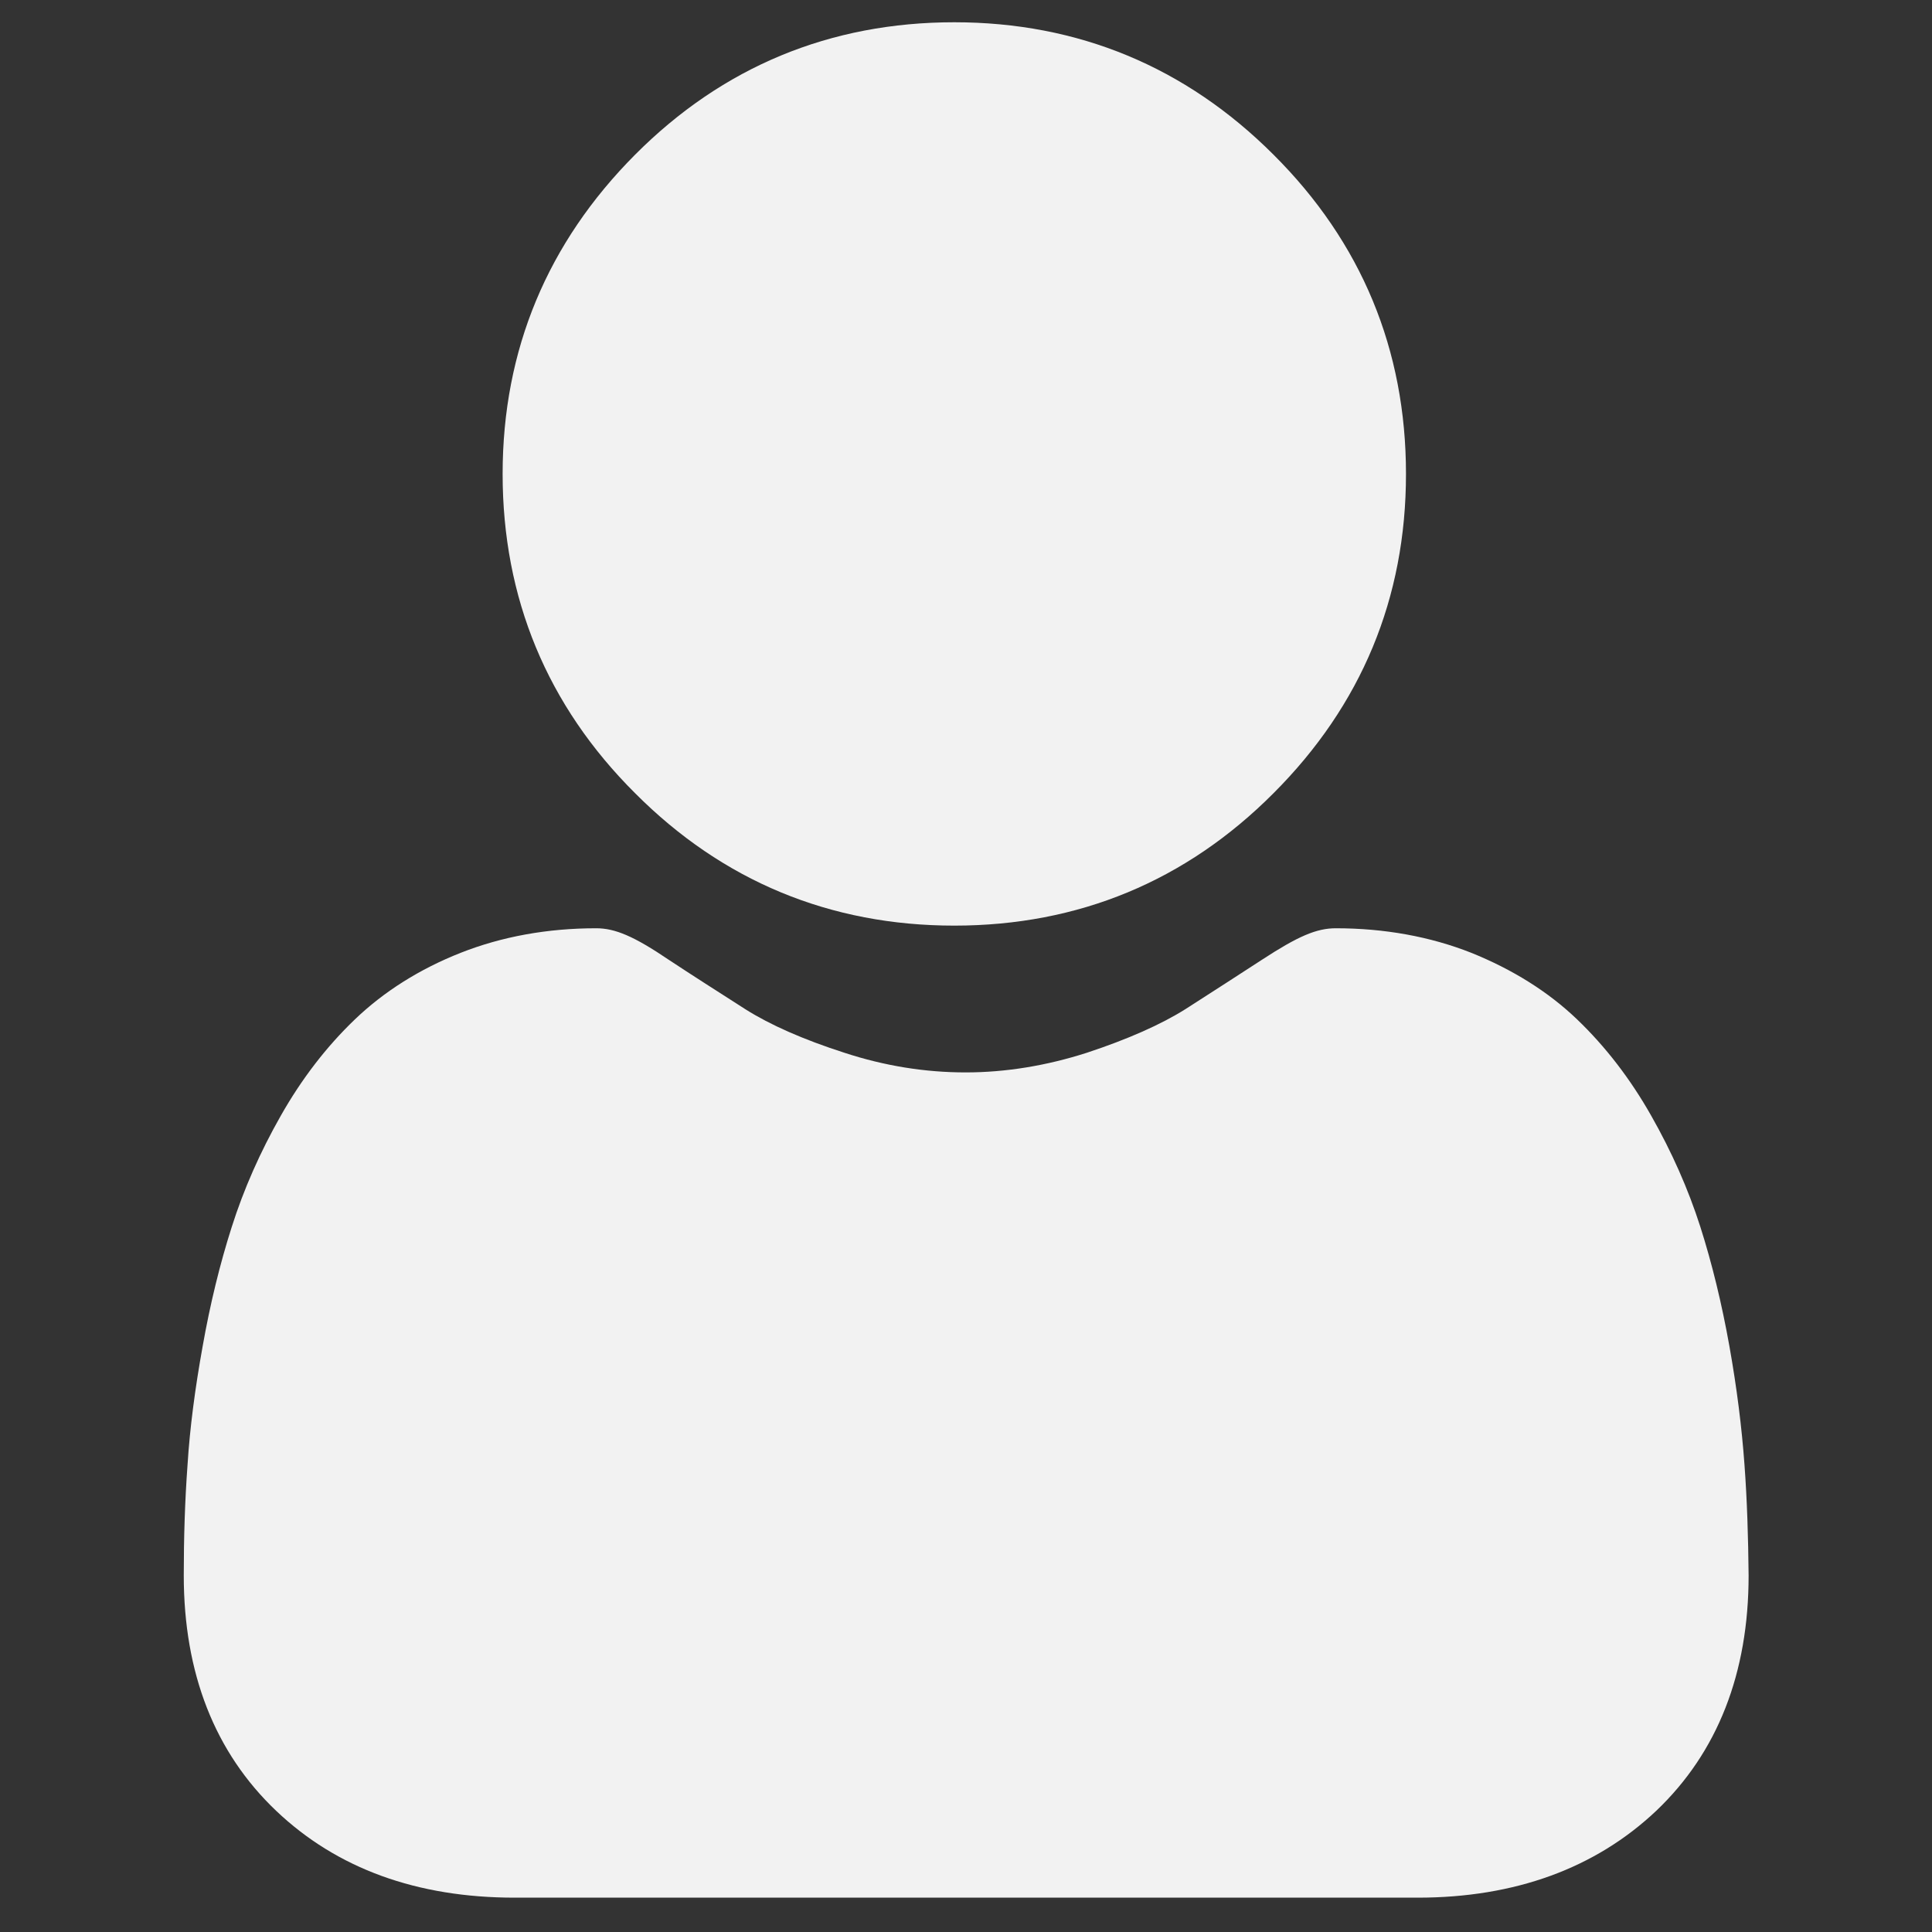 <?xml version="1.0" encoding="utf-8"?>
<!-- Generator: Adobe Illustrator 24.1.0, SVG Export Plug-In . SVG Version: 6.00 Build 0)  -->
<svg version="1.1" id="Layer_1" xmlns="http://www.w3.org/2000/svg" xmlns:xlink="http://www.w3.org/1999/xlink" x="0px" y="0px"
	 viewBox="0 0 512 512" style="enable-background:new 0 0 512 512;" xml:space="preserve">
<rect x="0" y="0" width="512" height="512" fill="#333333" stroke="none"/>
<style type="text/css">
	.st0{fill:#F2F2F2;}
</style>
<path class="st0" d="M252.9,245.3c32.9,0,61.4-11.8,84.6-35.1c23.3-23.3,35.1-51.7,35.1-84.6c0-32.9-11.8-61.4-35.1-84.6
	c-23.3-23.3-51.8-35.1-84.6-35.1c-32.9,0-61.4,11.8-84.6,35.1s-35.1,51.7-35.1,84.6c0,32.9,11.8,61.4,35.1,84.6
	C191.5,233.5,220,245.3,252.9,245.3z"/>
<path class="st0" d="M462.3,388.1c-0.7-9.7-2-20.2-4-31.4c-2-11.2-4.6-21.9-7.7-31.6c-3.2-10-7.6-19.9-13-29.4
	c-5.6-9.9-12.2-18.4-19.6-25.5c-7.7-7.4-17.2-13.3-28.1-17.7c-10.9-4.3-23-6.5-35.9-6.5c-5.1,0-10,2.1-19.5,8.3
	c-5.8,3.8-12.7,8.2-20.3,13.1c-6.5,4.1-15.3,8-26.2,11.6c-10.6,3.4-21.4,5.2-32.1,5.2c-10.7,0-21.4-1.7-32.1-5.2
	c-10.9-3.5-19.7-7.4-26.2-11.5c-7.5-4.8-14.4-9.2-20.3-13.1C168,248.1,163,246,158,246c-12.9,0-25,2.2-35.9,6.5
	c-10.9,4.3-20.4,10.3-28.1,17.7c-7.4,7.1-14,15.6-19.6,25.5c-5.4,9.5-9.8,19.4-13,29.5c-3.1,9.7-5.7,20.3-7.7,31.6
	c-2,11.1-3.4,21.7-4,31.4c-0.7,9.5-1,19.4-1,29.3c0,25.9,8.2,46.9,24.5,62.4c16.1,15.3,37.3,23,63.2,23h239.3
	c25.8,0,47.1-7.8,63.2-23c16.3-15.5,24.5-36.5,24.5-62.4C463.3,407.4,463,397.5,462.3,388.1z"/>
</svg>
